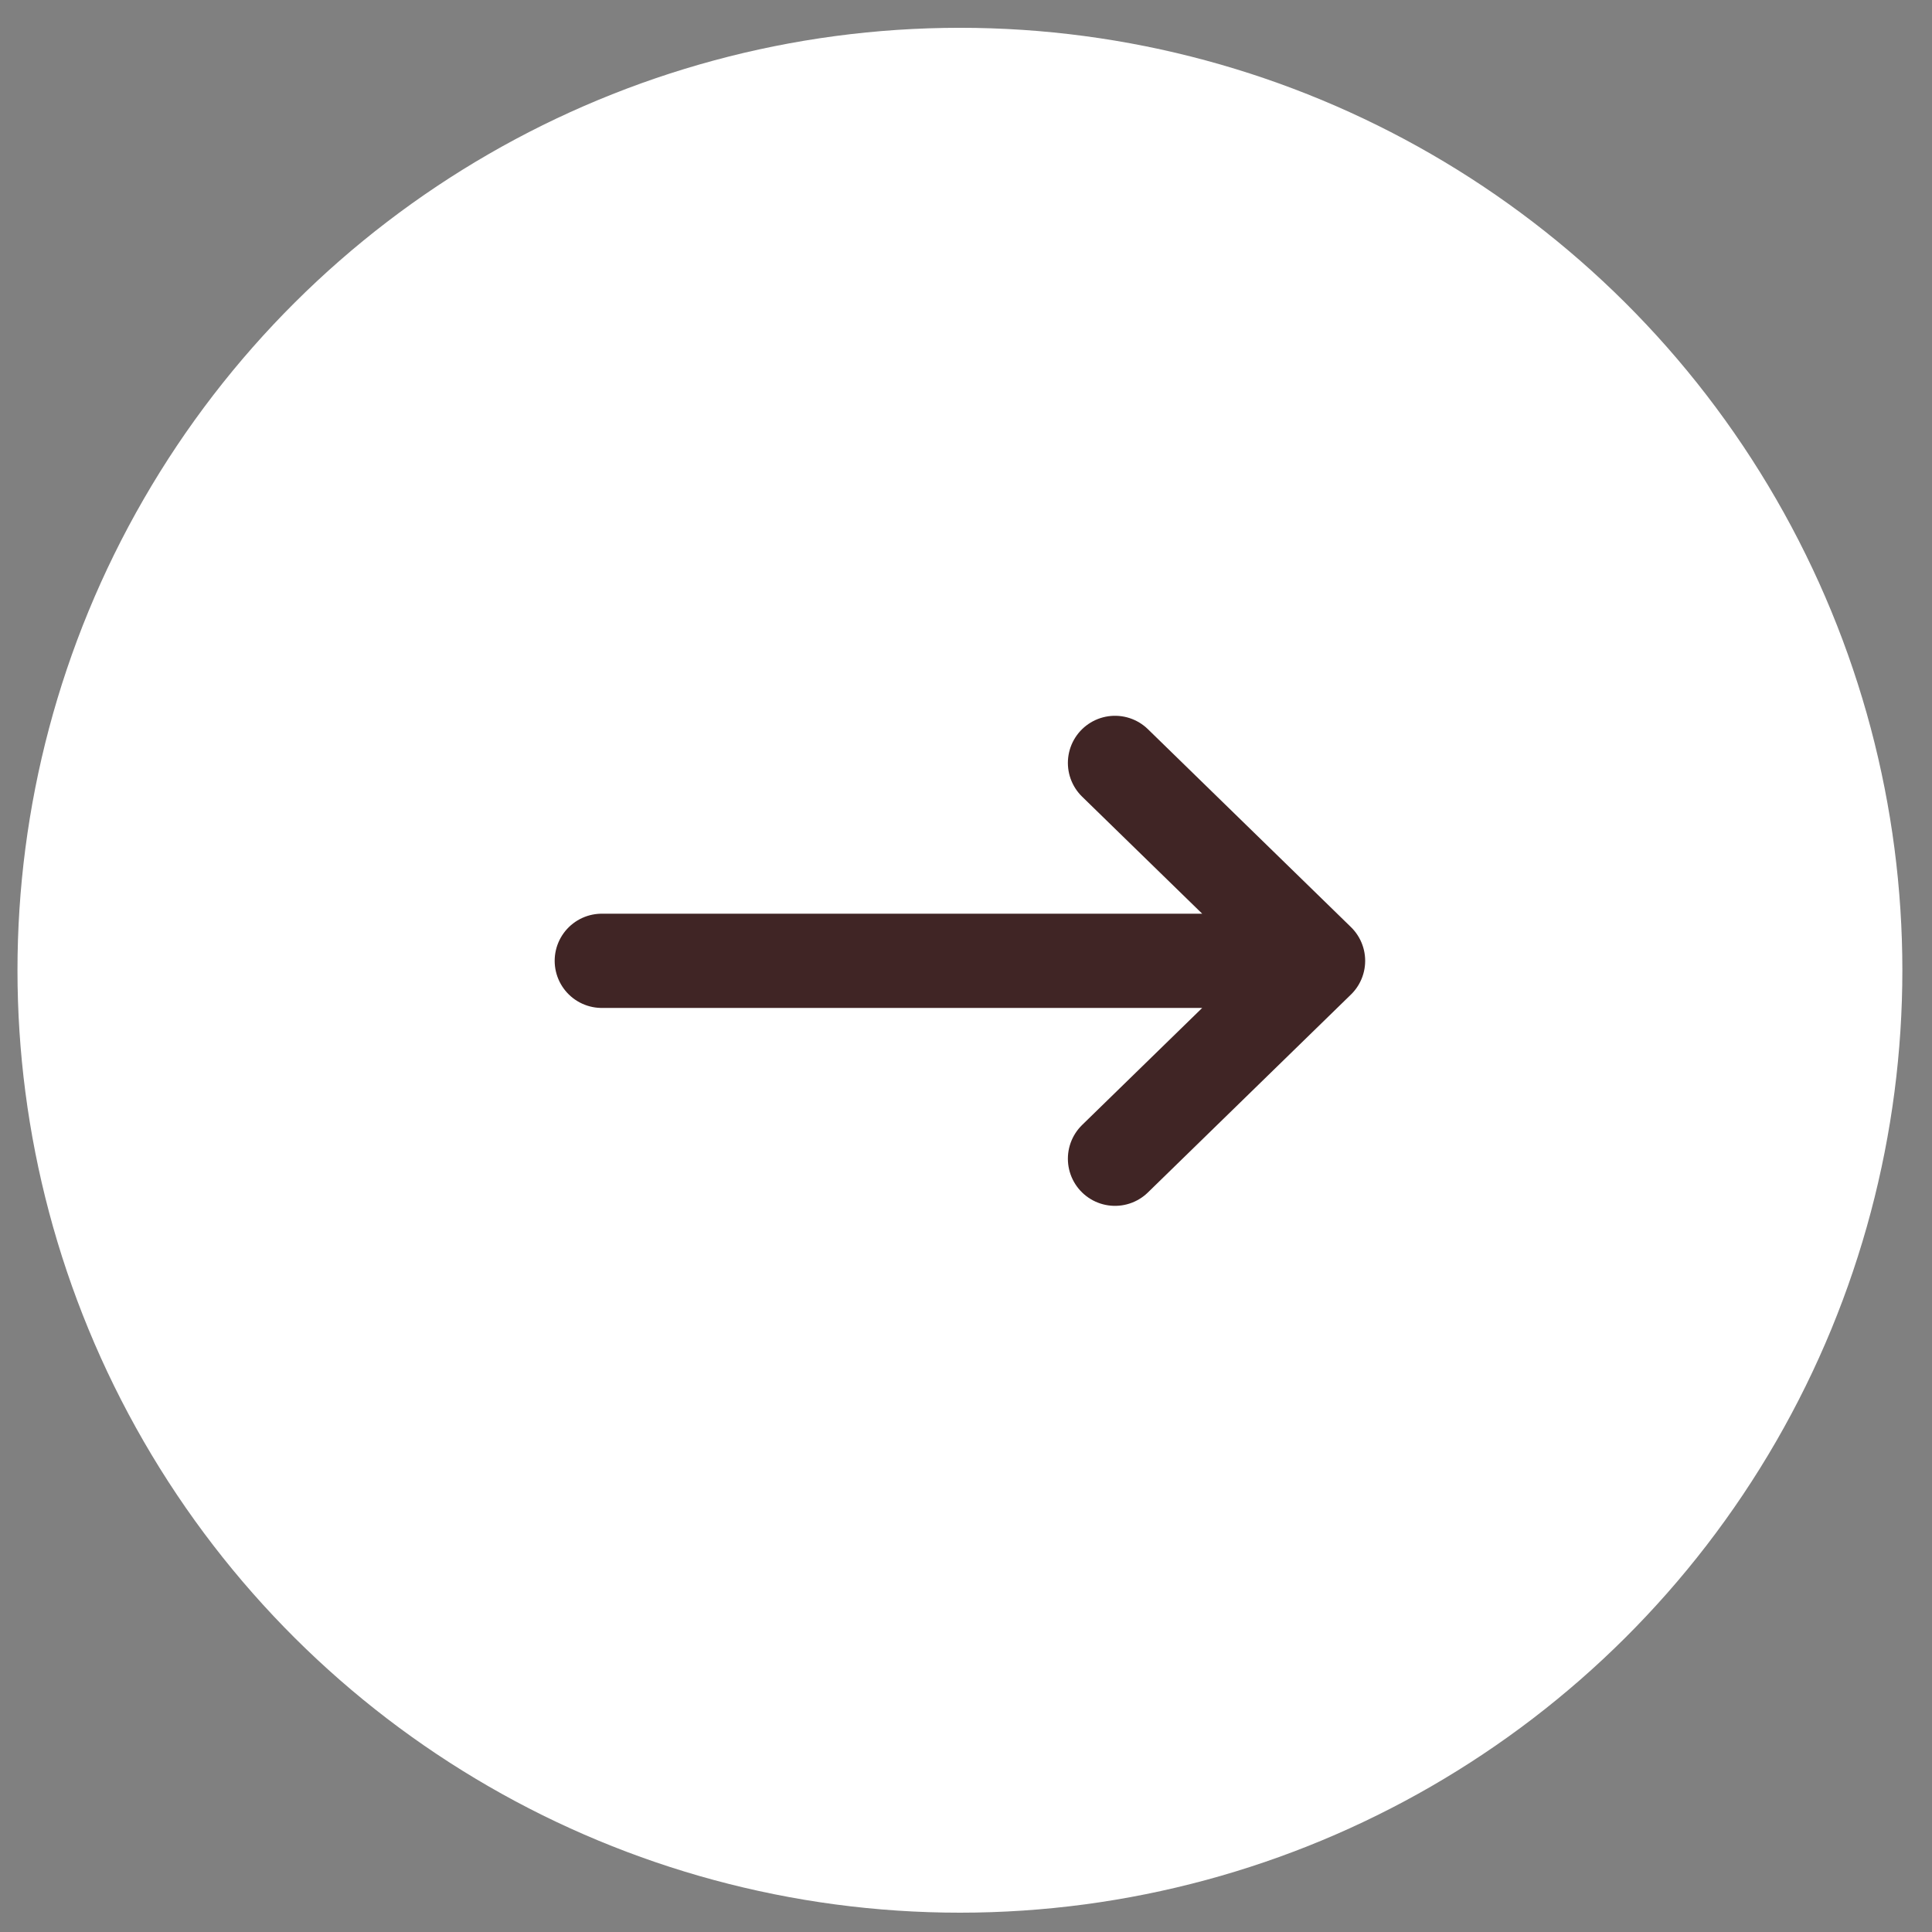 <svg width="41" height="41" viewBox="0 0 41 41" fill="none" xmlns="http://www.w3.org/2000/svg">
<rect x="0" y="0" width="41" height="41" fill="#808080" stroke="none"/>
<circle cx="20.371" cy="20.59" r="19" transform="rotate(-90 20.371 20.59)" fill="white" stroke="white" stroke-width="2"/>
<path d="M12.771 20.39H27.971M27.971 20.39L23.662 24.59M27.971 20.39L23.662 16.19" stroke="#402525" stroke-width="2" stroke-linecap="round"/>
</svg>
